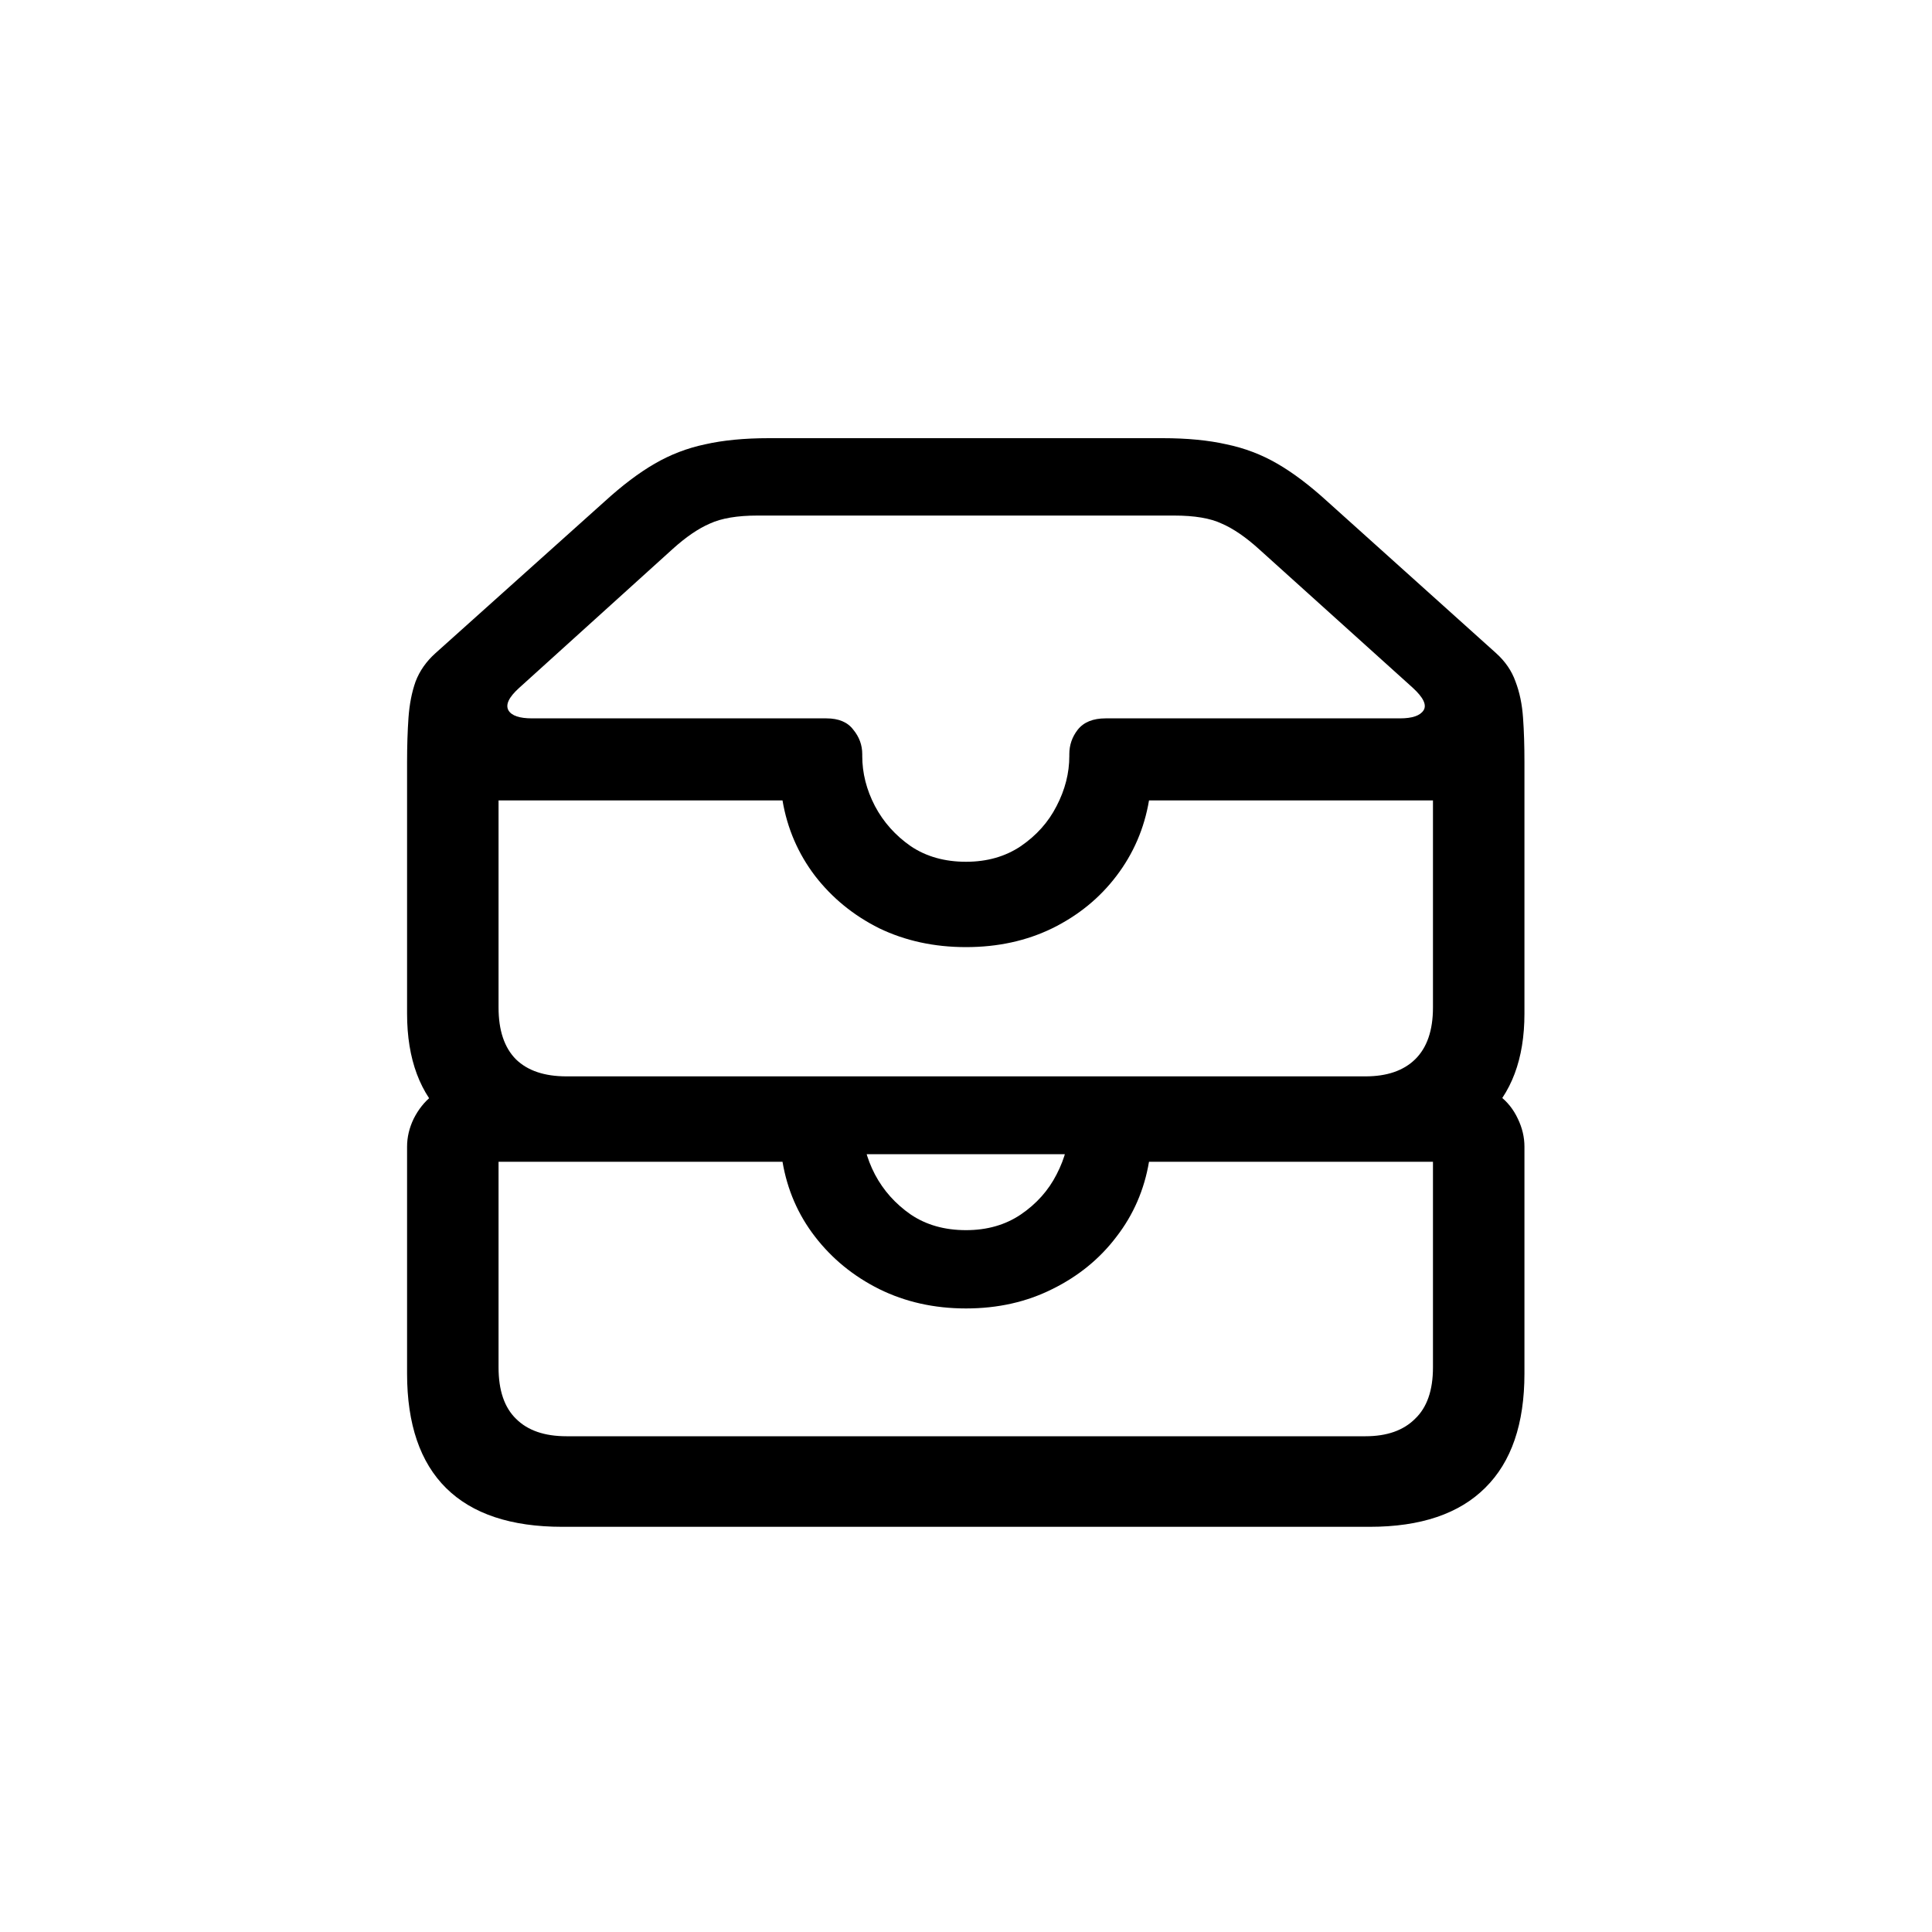 <svg width="40" height="40" viewBox="0 0 40 40" fill="none" xmlns="http://www.w3.org/2000/svg">
<path d="M11.641 23.896H28.359C29.421 23.896 30.218 23.646 30.752 23.145C31.292 22.643 31.562 21.924 31.562 20.986V15.781C31.562 15.443 31.553 15.137 31.533 14.863C31.514 14.583 31.462 14.333 31.377 14.111C31.299 13.89 31.165 13.695 30.977 13.525L27.48 10.381C27.116 10.049 26.771 9.788 26.445 9.6C26.12 9.411 25.768 9.277 25.391 9.199C25.02 9.115 24.58 9.072 24.072 9.072H15.918C15.41 9.072 14.971 9.115 14.6 9.199C14.229 9.277 13.88 9.411 13.555 9.6C13.229 9.788 12.884 10.049 12.52 10.381L9.014 13.525C8.825 13.695 8.688 13.89 8.604 14.111C8.525 14.333 8.477 14.583 8.457 14.863C8.438 15.137 8.428 15.443 8.428 15.781V20.986C8.428 21.93 8.698 22.653 9.238 23.154C9.779 23.649 10.579 23.896 11.641 23.896ZM20 17.842C19.557 17.842 19.176 17.734 18.857 17.52C18.538 17.298 18.291 17.021 18.115 16.689C17.939 16.351 17.852 16.006 17.852 15.654V15.615C17.852 15.426 17.79 15.257 17.666 15.107C17.549 14.951 17.363 14.873 17.109 14.873H11.016C10.755 14.873 10.592 14.818 10.527 14.707C10.462 14.59 10.534 14.437 10.742 14.248L13.926 11.367C14.199 11.12 14.456 10.944 14.697 10.84C14.938 10.729 15.267 10.674 15.684 10.674H24.307C24.73 10.674 25.059 10.729 25.293 10.84C25.534 10.944 25.791 11.12 26.064 11.367L29.248 14.238C29.469 14.44 29.544 14.596 29.473 14.707C29.401 14.818 29.238 14.873 28.984 14.873H22.891C22.63 14.873 22.438 14.951 22.314 15.107C22.197 15.257 22.139 15.426 22.139 15.615V15.654C22.139 16.006 22.051 16.351 21.875 16.689C21.706 17.021 21.458 17.298 21.133 17.52C20.814 17.734 20.436 17.842 20 17.842ZM11.729 22.285C11.273 22.285 10.925 22.168 10.684 21.934C10.443 21.693 10.322 21.335 10.322 20.859V16.572H16.201C16.299 17.152 16.523 17.672 16.875 18.135C17.227 18.59 17.669 18.952 18.203 19.219C18.744 19.479 19.342 19.609 20 19.609C20.658 19.609 21.253 19.479 21.787 19.219C22.328 18.952 22.77 18.59 23.115 18.135C23.467 17.672 23.691 17.152 23.789 16.572H29.668V20.859C29.668 21.335 29.544 21.693 29.297 21.934C29.056 22.168 28.714 22.285 28.271 22.285H11.729ZM11.641 31.611H28.359C29.414 31.611 30.212 31.341 30.752 30.801C31.292 30.267 31.562 29.479 31.562 28.438V23.74C31.562 23.545 31.517 23.353 31.426 23.164C31.335 22.969 31.208 22.809 31.045 22.686C30.882 22.555 30.693 22.49 30.479 22.49H22.891C22.63 22.49 22.438 22.568 22.314 22.725C22.197 22.874 22.139 23.047 22.139 23.242V23.281C22.139 23.633 22.051 23.978 21.875 24.316C21.706 24.648 21.458 24.925 21.133 25.146C20.814 25.361 20.436 25.469 20 25.469C19.557 25.469 19.176 25.361 18.857 25.146C18.538 24.925 18.291 24.648 18.115 24.316C17.939 23.978 17.852 23.633 17.852 23.281V23.242C17.852 23.047 17.79 22.874 17.666 22.725C17.549 22.568 17.363 22.49 17.109 22.49H9.512C9.297 22.49 9.108 22.555 8.945 22.686C8.789 22.809 8.662 22.969 8.564 23.164C8.473 23.353 8.428 23.545 8.428 23.74V28.438C8.428 29.486 8.698 30.277 9.238 30.811C9.779 31.344 10.579 31.611 11.641 31.611ZM11.729 29.736C11.273 29.736 10.925 29.616 10.684 29.375C10.443 29.141 10.322 28.786 10.322 28.311V24.053H16.201C16.299 24.632 16.523 25.15 16.875 25.605C17.227 26.061 17.669 26.422 18.203 26.689C18.744 26.956 19.342 27.09 20 27.09C20.658 27.09 21.253 26.956 21.787 26.689C22.328 26.422 22.77 26.061 23.115 25.605C23.467 25.15 23.691 24.632 23.789 24.053H29.668V28.311C29.668 28.786 29.544 29.141 29.297 29.375C29.056 29.616 28.714 29.736 28.271 29.736H11.729Z" fill="black"/>
</svg>
